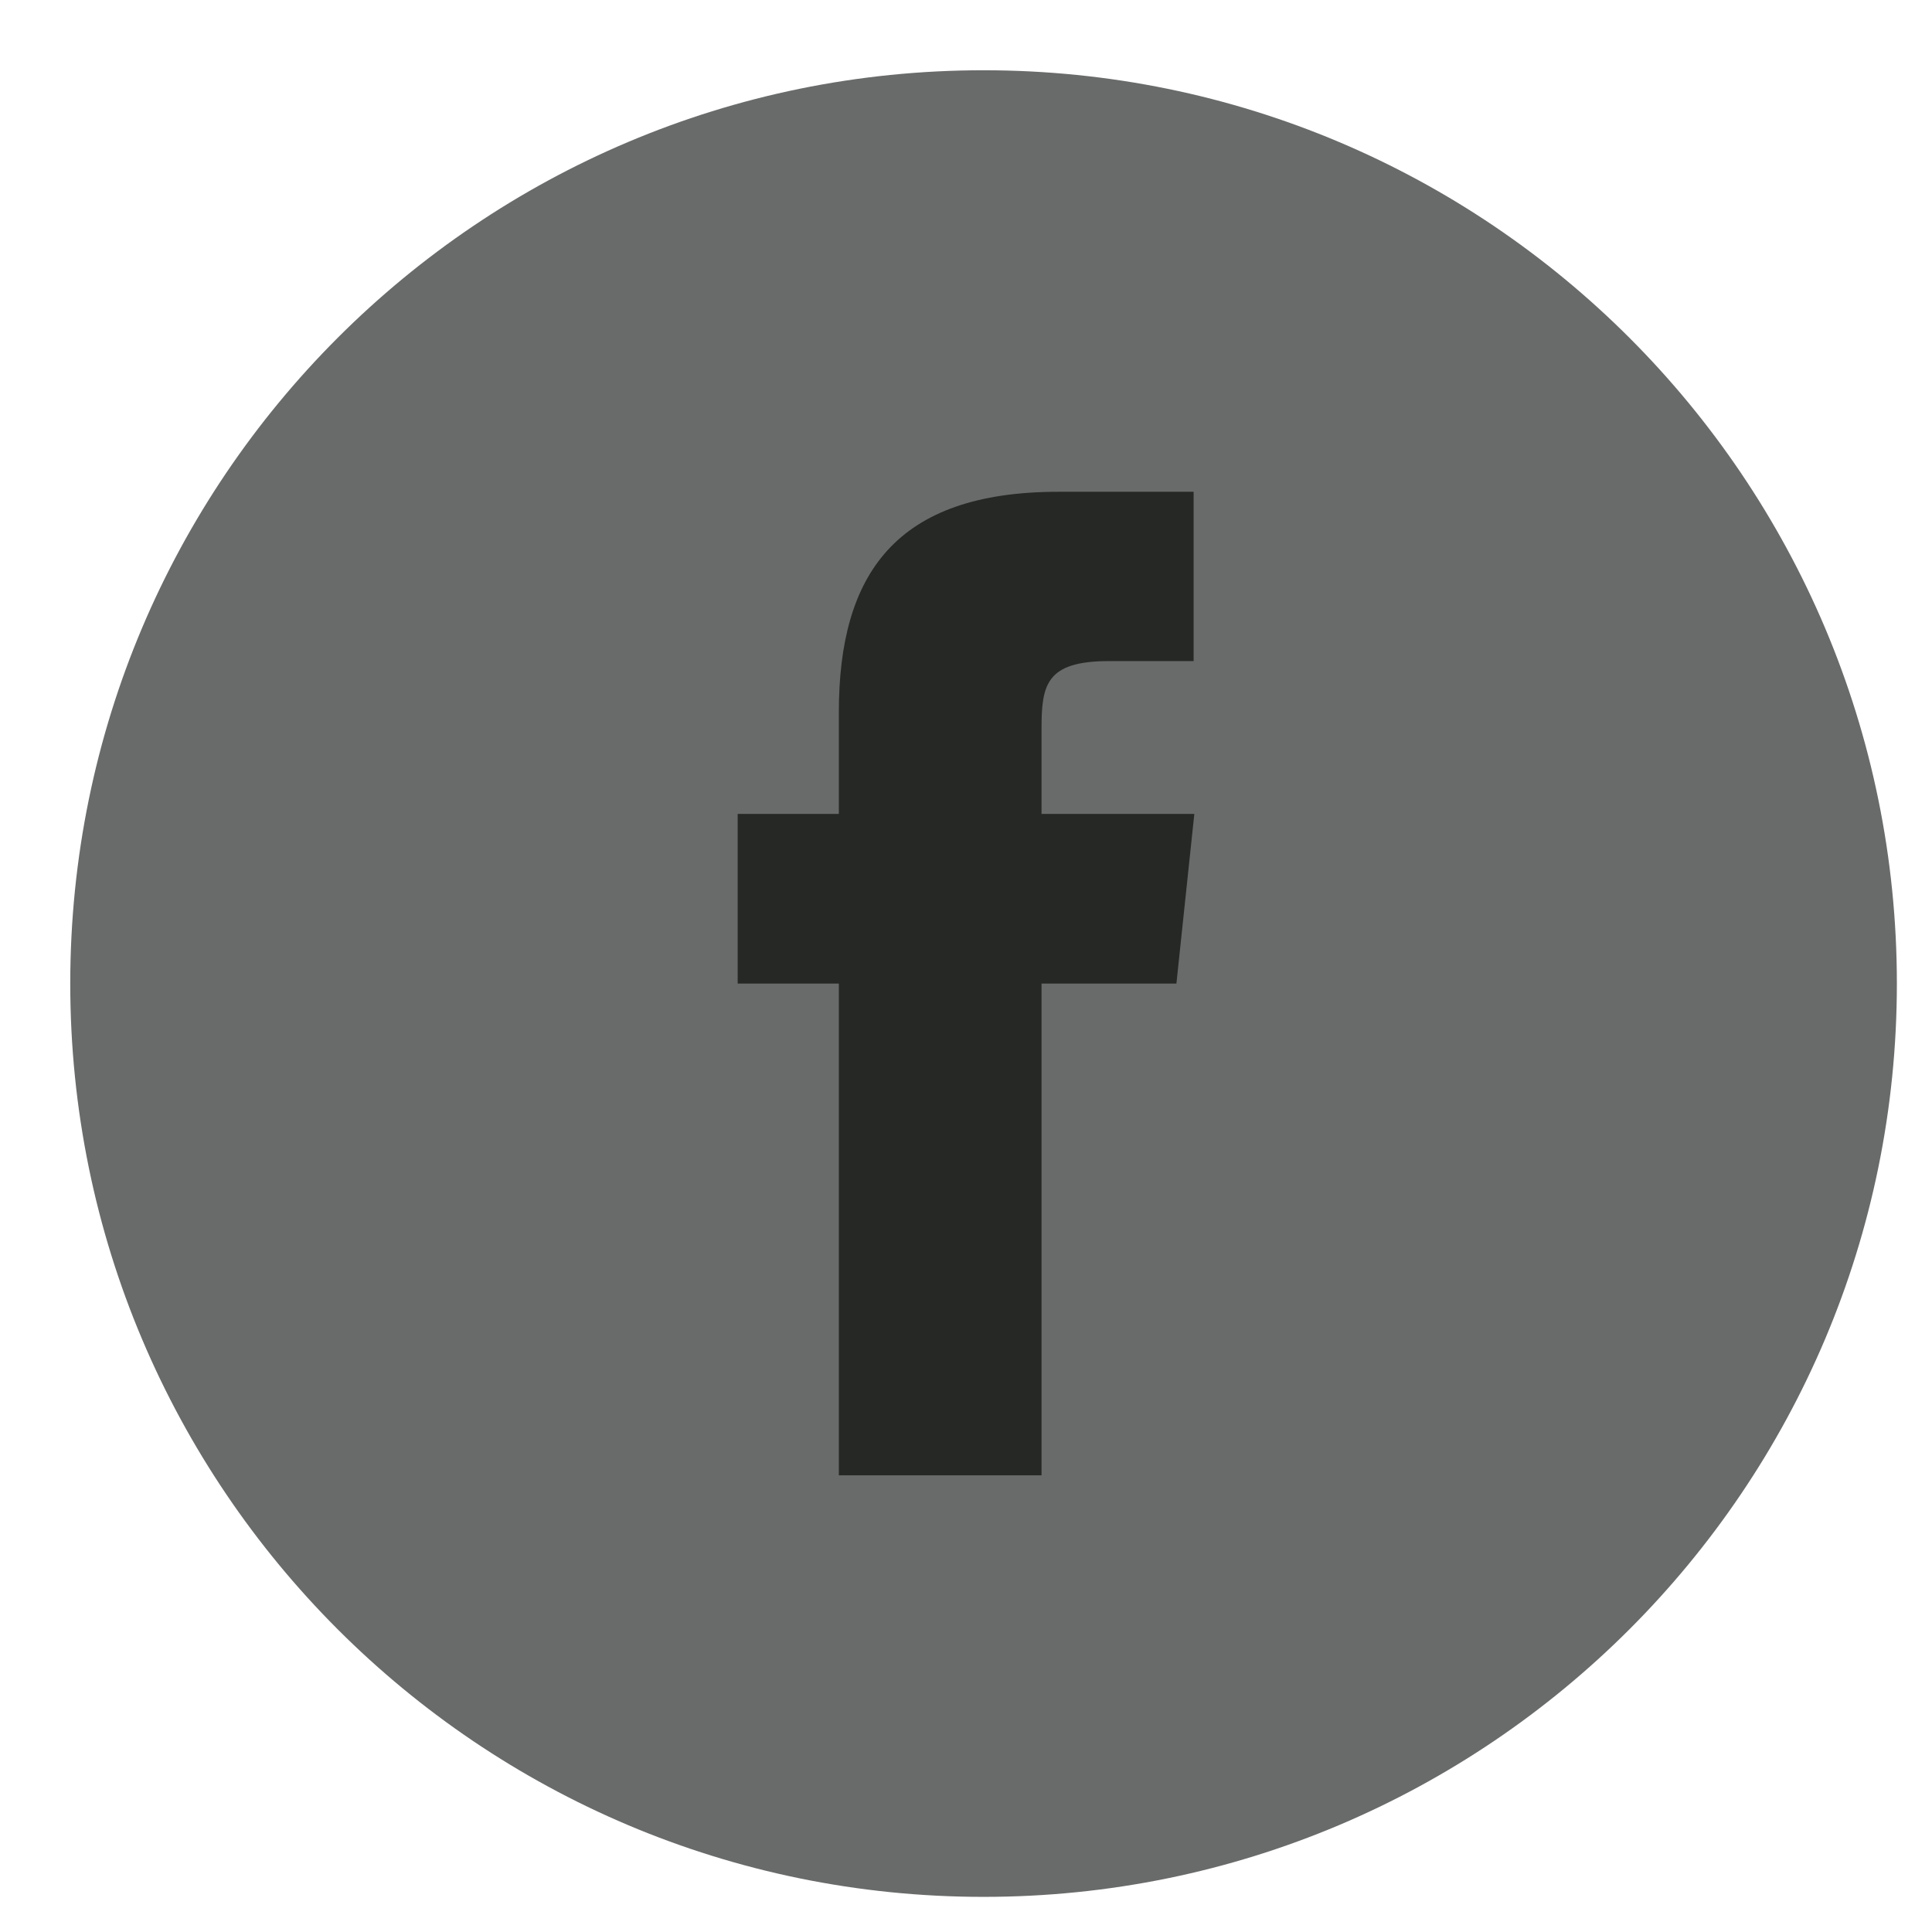 <svg xmlns="http://www.w3.org/2000/svg" viewBox="0 0 55 55" width="55" height="55">
	<style>
		tspan { white-space:pre }
		.shp0 { fill: #696b6a } 
		.shp1 { fill: #252825 } 
	</style>
	<g id="footer">
		<path id="Ellipse 2" class="shp0" d="M28 2C42.36 2 54 13.64 54 28C54 42.36 42.36 54 28 54C13.64 54 2 42.36 2 28C2 13.64 13.64 2 28 2Z" />
		<path id="Shape 2" class="shp1" d="M29.65 42L23.88 42L23.88 28L21 28L21 23.17L23.88 23.17L23.88 20.28C23.88 16.34 25.5 14 30.13 14L33.98 14L33.98 18.82L31.57 18.82C29.77 18.82 29.65 19.5 29.65 20.76L29.65 23.17L34 23.17L33.49 28L29.65 28L29.65 42L29.65 42Z" />
	</g>
</svg>
